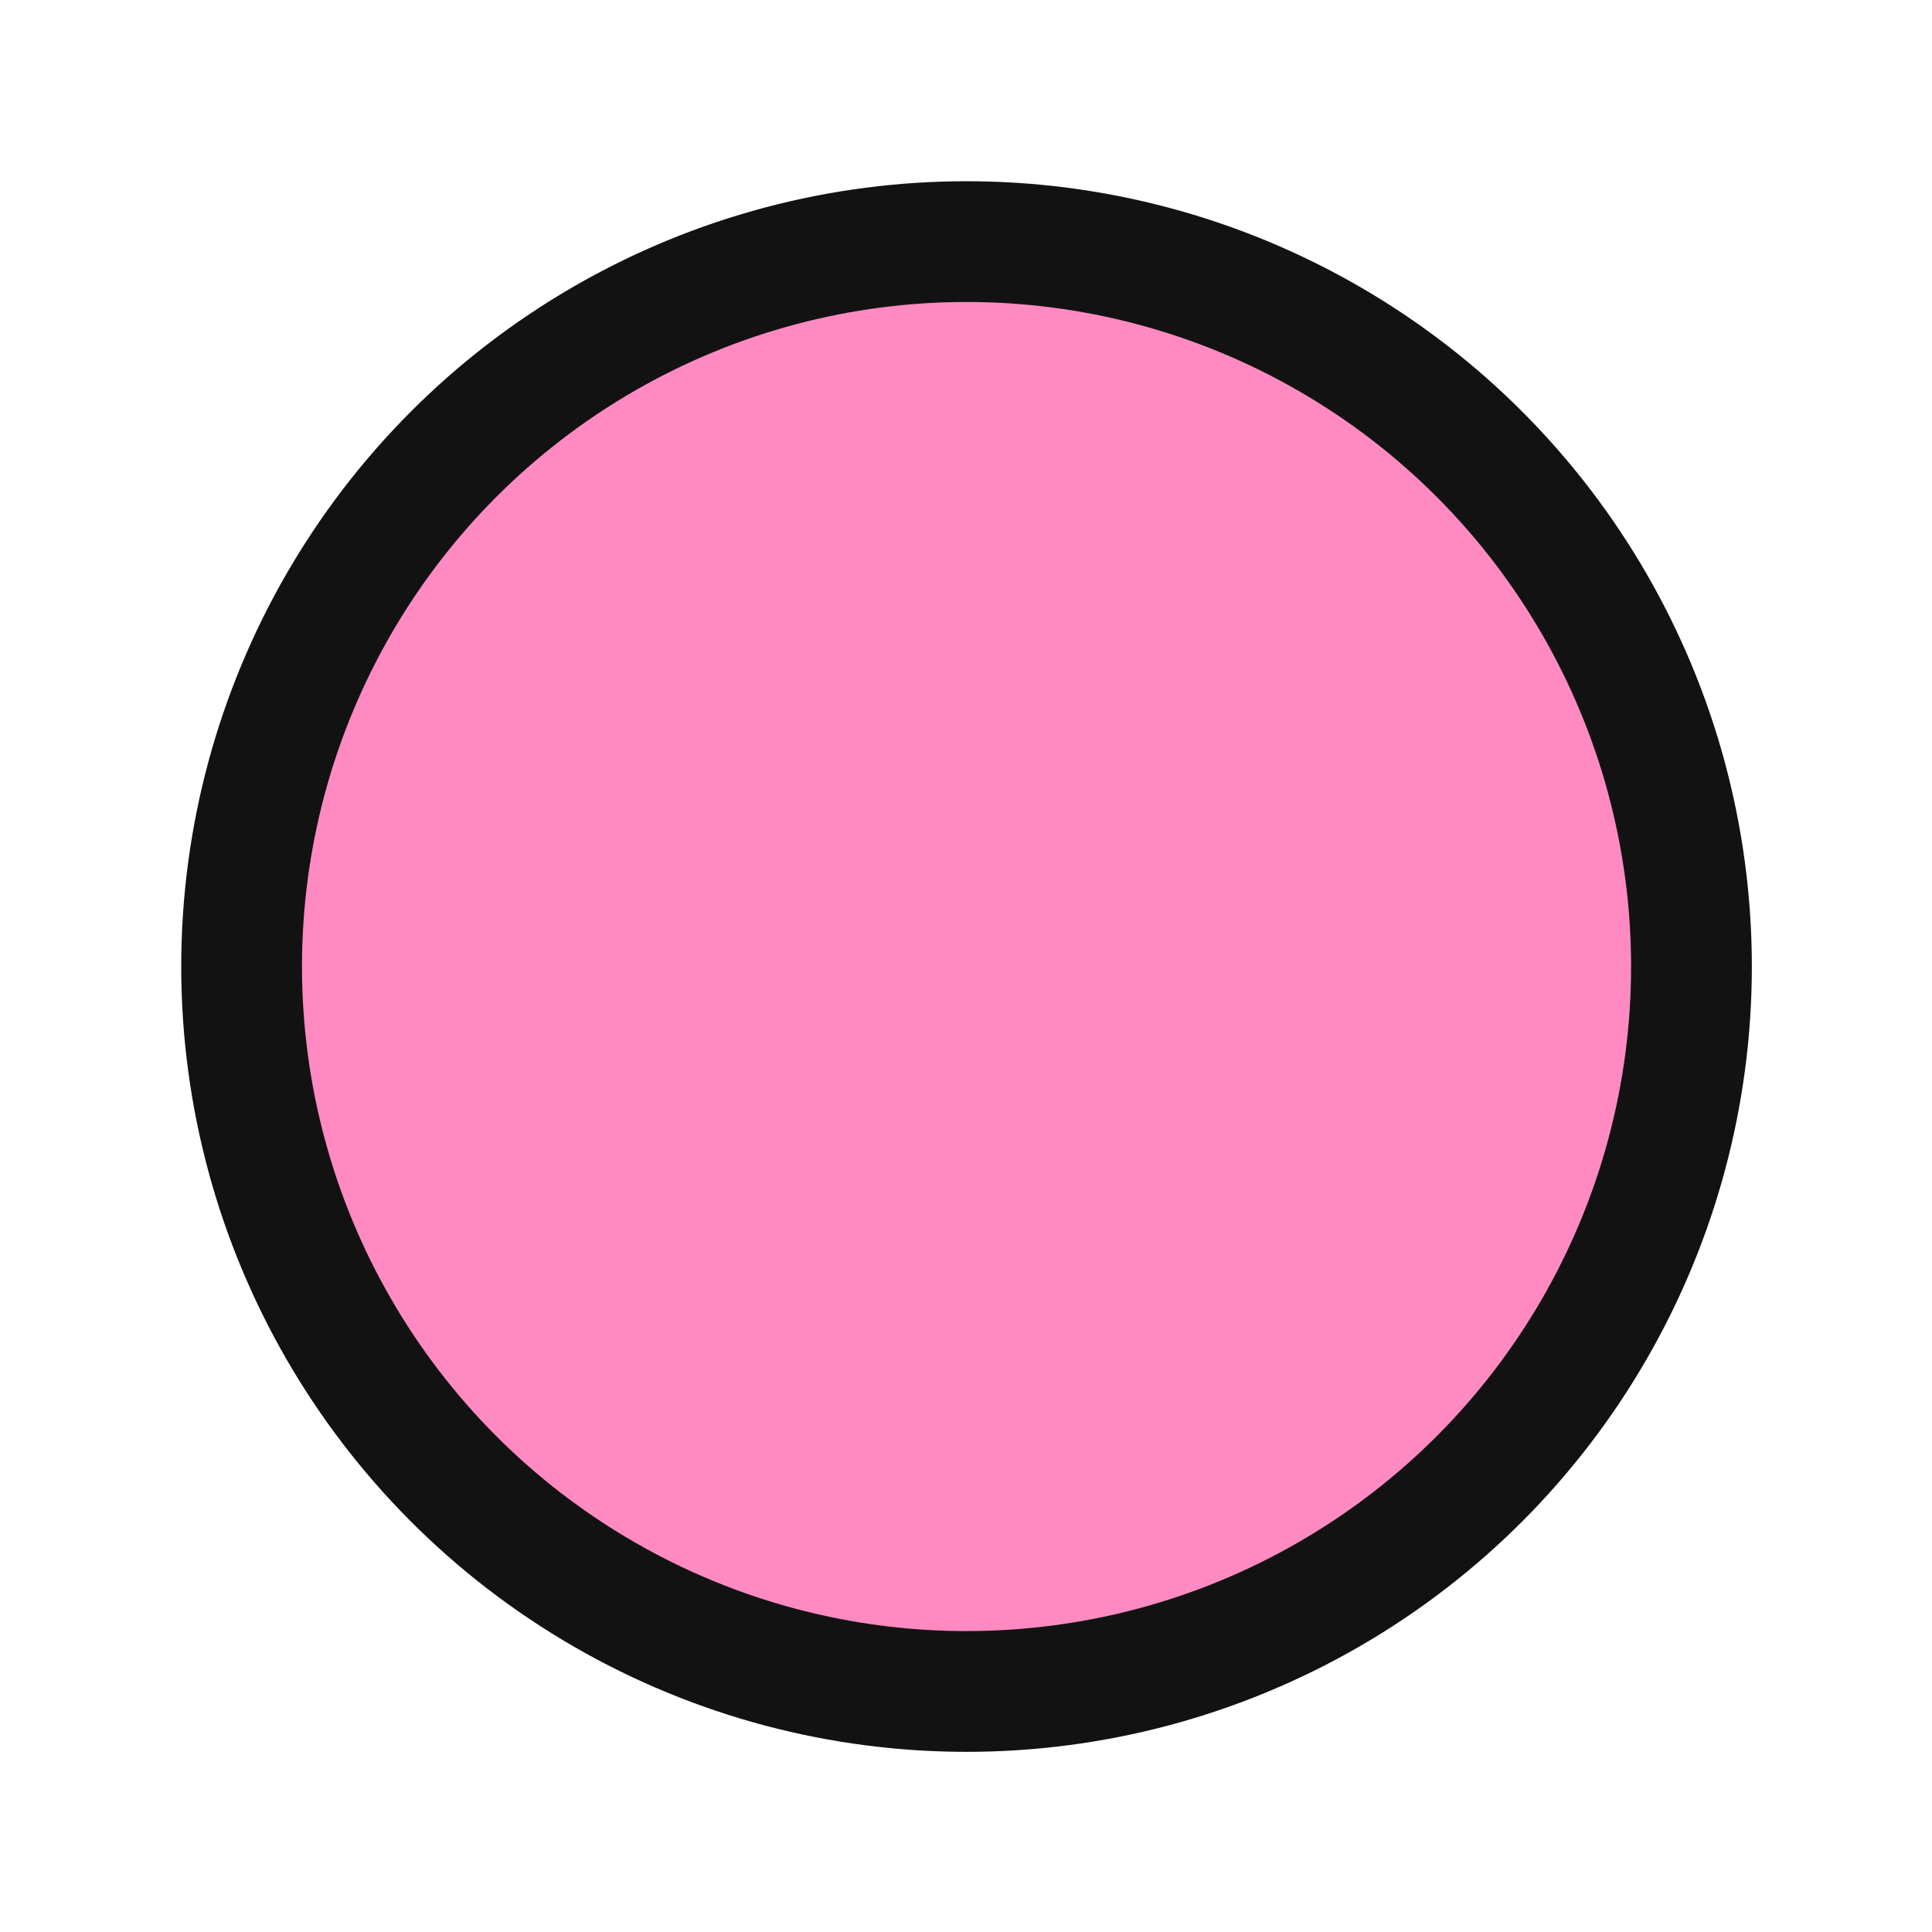 <svg width="18" height="18" viewBox="0 0 18 18" fill="none" xmlns="http://www.w3.org/2000/svg">
<circle cx="9.005" cy="9.005" r="6.754" fill="#FF8AC1" stroke="#121212" stroke-width="1.125" stroke-linecap="round" stroke-linejoin="round"/>
</svg>
